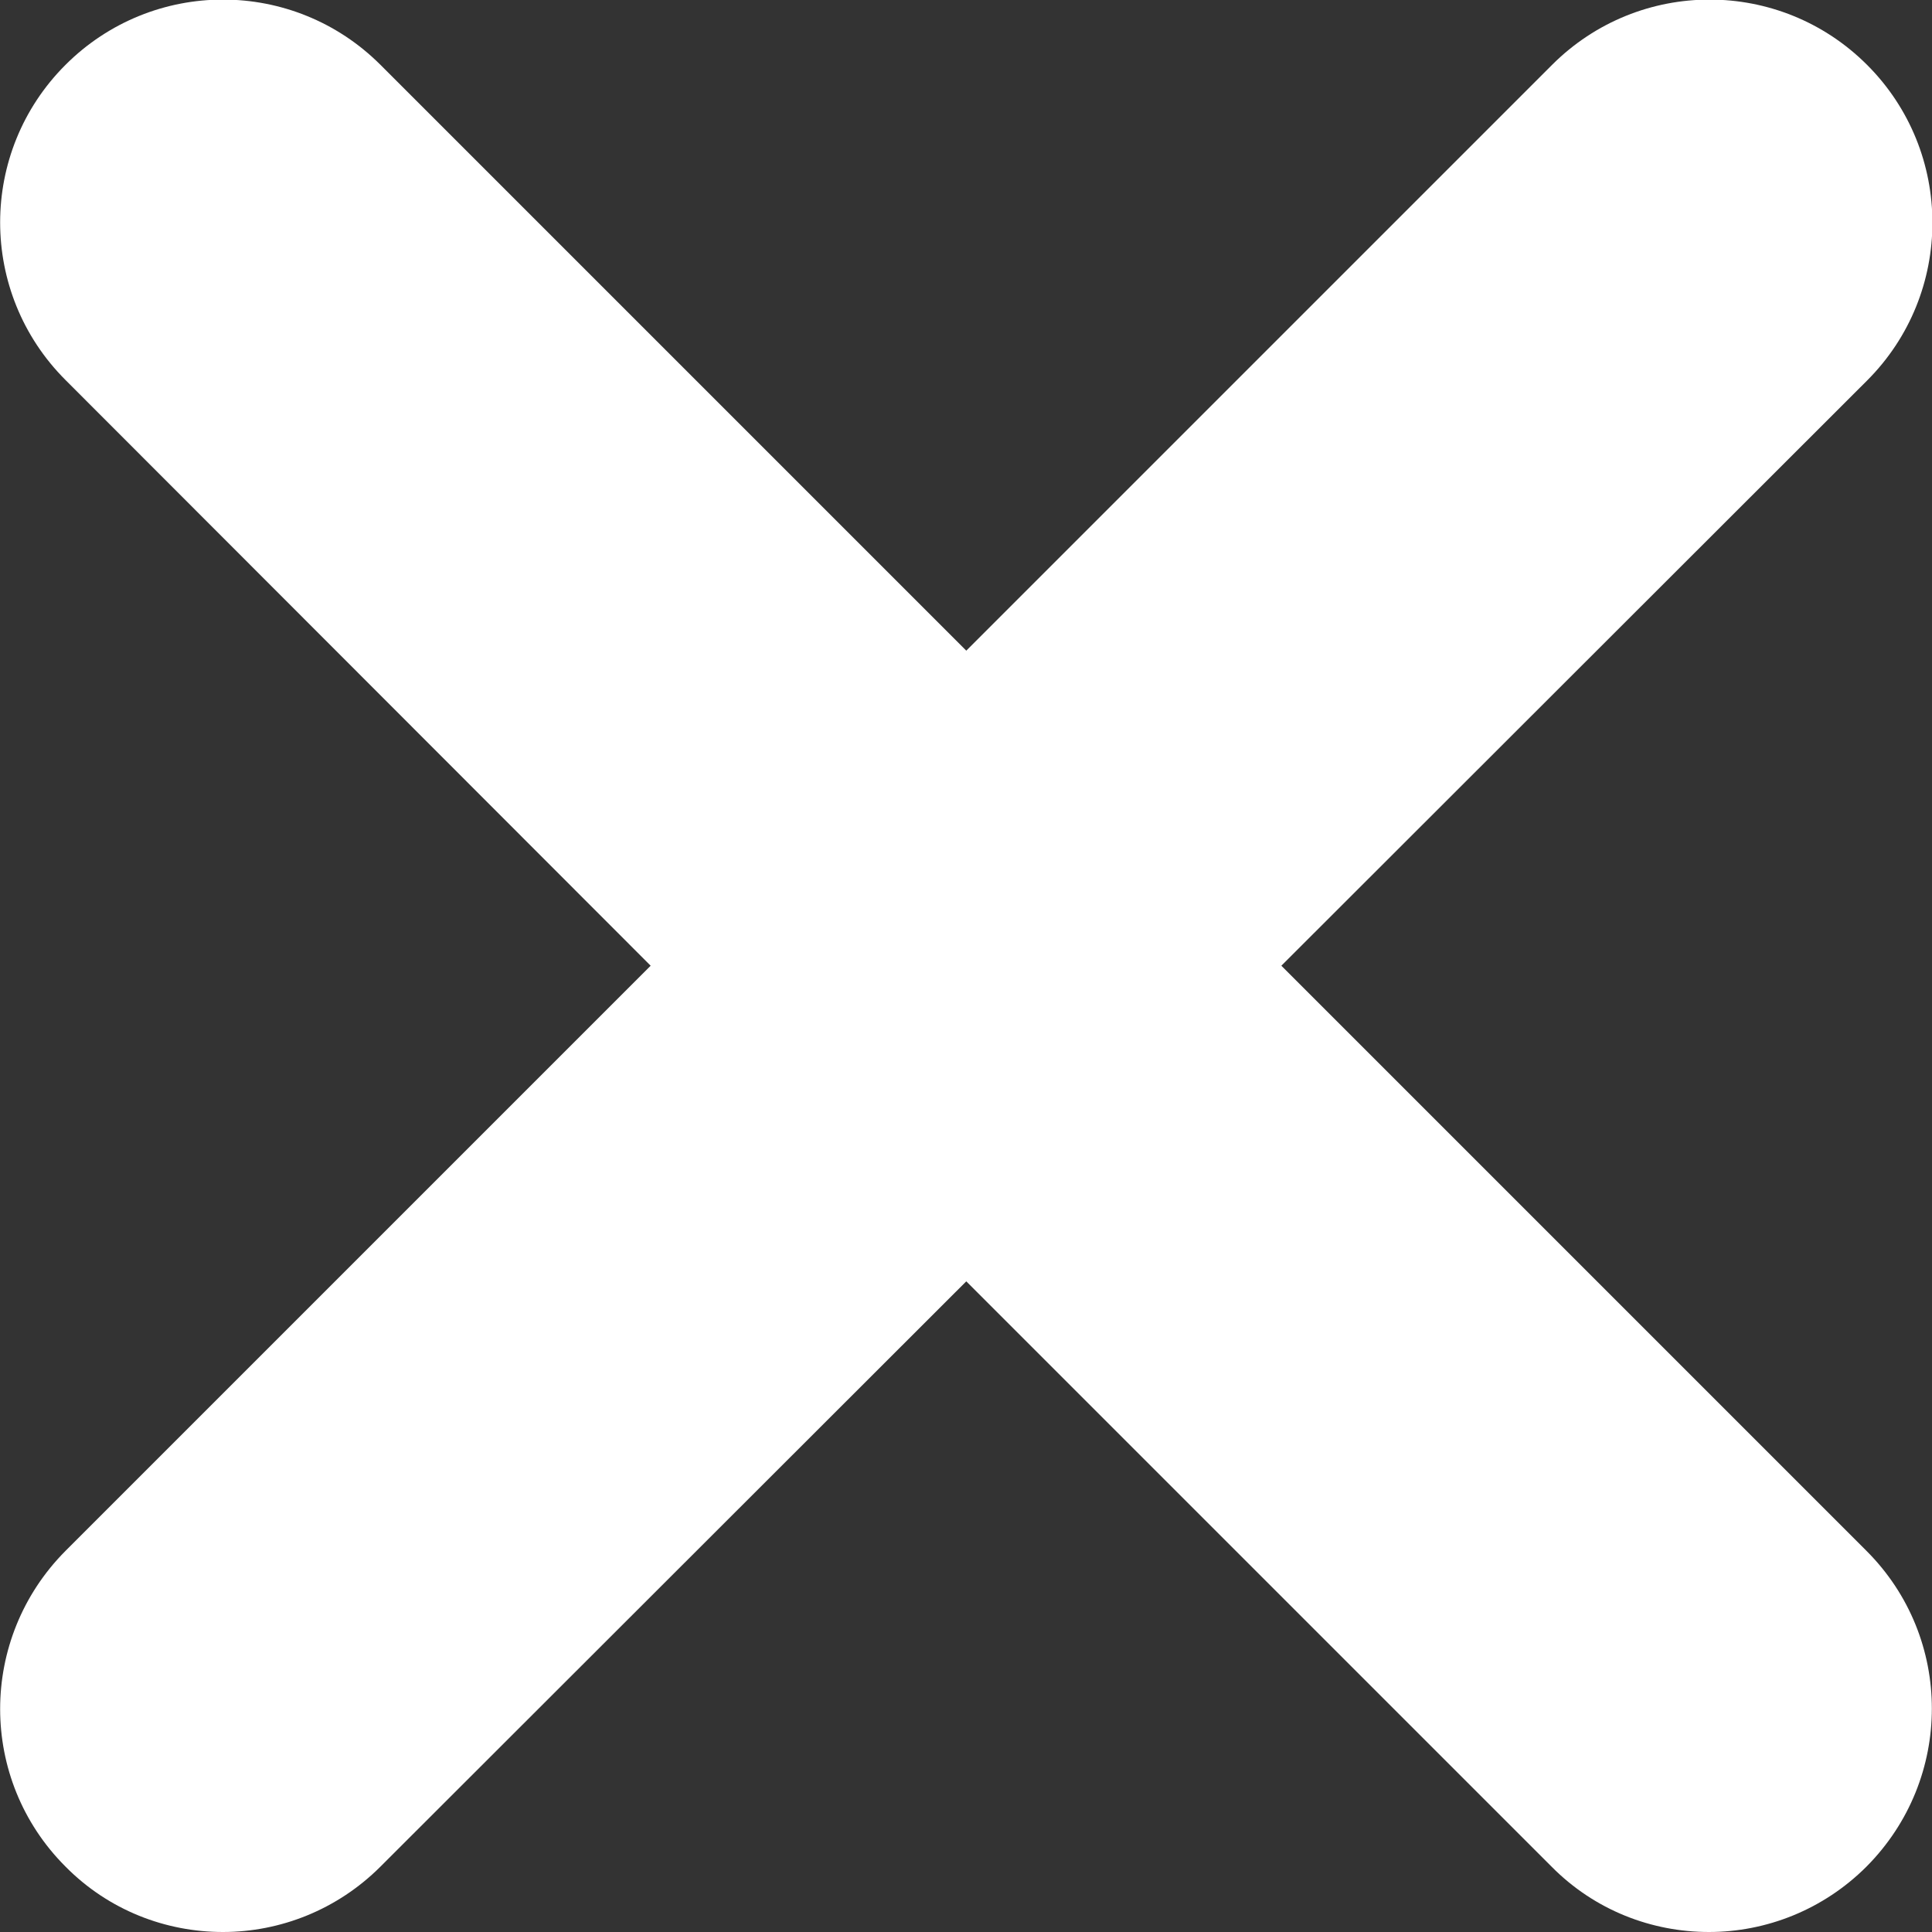 <?xml version="1.0" encoding="utf-8"?>
<!-- Generator: Adobe Illustrator 19.0.0, SVG Export Plug-In . SVG Version: 6.00 Build 0)  -->
<svg version="1.1" id="Capa_1" xmlns="http://www.w3.org/2000/svg" xmlns:xlink="http://www.w3.org/1999/xlink" x="0px" y="0px"
	 viewBox="-131 222.7 348.3 348.3" style="enable-background:new -131 222.7 348.3 348.3;" xml:space="preserve">
<rect x="-131" y="222.7" width="348.3" height="348.3" fill="#333333" stroke="none"/>
<style type="text/css">
	.st0{fill:#FFFFFF;}
</style>
<g>
	<path class="st0" d="M205.6,291.3L100,396.8l105.5,105.5c15.7,15.7,15.7,41.1,0,56.9c-7.8,7.8-18.1,11.8-28.4,11.8
		c-10.3,0-20.6-3.9-28.4-11.8L43.2,453.7L-62.4,559.2c-7.8,7.8-18.1,11.8-28.4,11.8c-10.3,0-20.6-3.9-28.4-11.8
		c-15.7-15.7-15.7-41.1,0-56.9l105.5-105.5l-105.5-105.6c-15.7-15.7-15.7-41.1,0-56.8c15.7-15.7,41.1-15.7,56.8,0L43.2,340
		l105.6-105.6c15.7-15.7,41.1-15.7,56.8,0C221.3,250.1,221.3,275.6,205.6,291.3z"/>
</g>
</svg>
